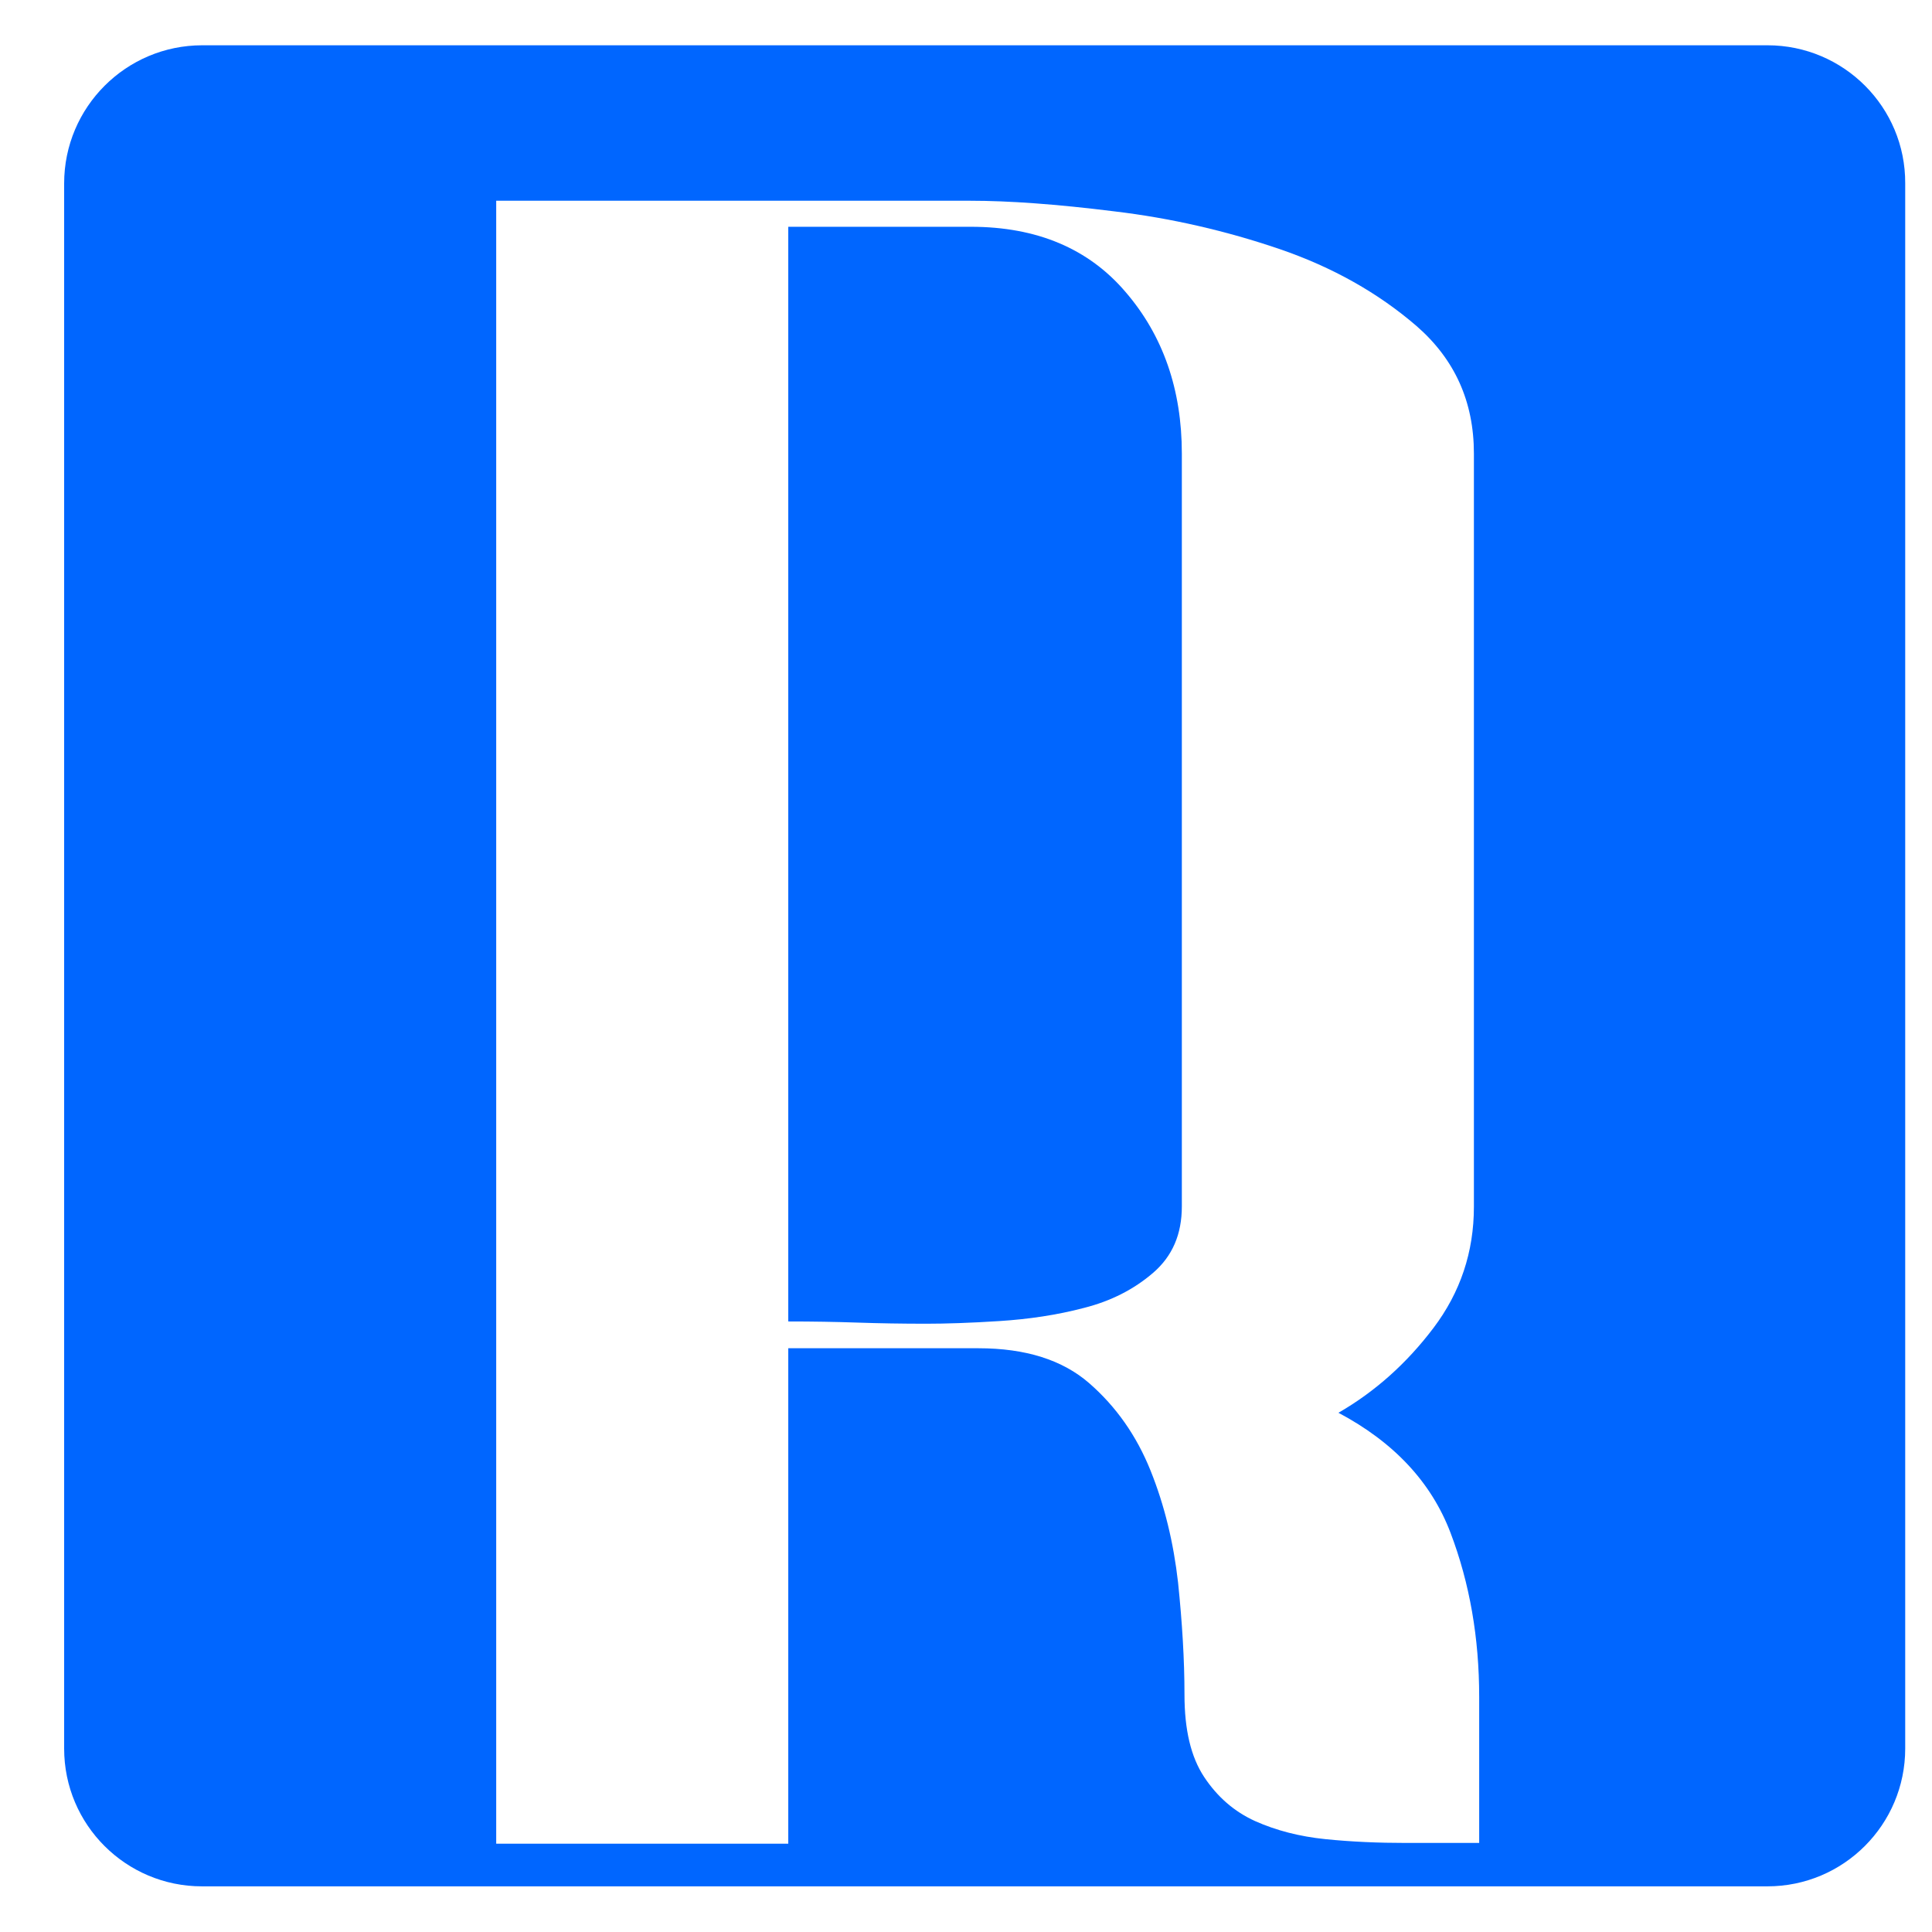 <?xml version="1.0" encoding="utf-8"?>
<!-- Generator: Adobe Illustrator 28.0.0, SVG Export Plug-In . SVG Version: 6.00 Build 0)  -->
<svg version="1.1" id="Layer_1" xmlns="http://www.w3.org/2000/svg" xmlns:xlink="http://www.w3.org/1999/xlink" x="0px" y="0px"
	 viewBox="0 0 512 512" style="enable-background:new 0 0 512 512;" xml:space="preserve">
<style type="text/css">
	.st0{fill:#0066FF;}
</style>
<g>
	<path class="st0" d="M257.3,60.1h-48.4v290.1c6.4,0,12.5,0.1,18.3,0.3c5.8,0.2,11.9,0.3,18.3,0.3c5.1,0,11.5-0.2,19.3-0.7
		c7.8-0.5,15.3-1.6,22.5-3.5c7.1-1.8,13.2-4.9,18.3-9.3c5.1-4.4,7.6-10.2,7.6-17.6V120.2c0-17-5-31.3-14.9-42.8
		C288.5,65.9,274.8,60.1,257.3,60.1z"/>
	<path class="st0" d="M468.4,12H53.6C33.4,12,17,28.4,17,48.6v414.8c0,20.2,16.4,36.5,36.5,36.5h414.9c20.2,0,36.5-16.4,36.5-36.5
		V48.6C505,28.4,488.6,12,468.4,12z M392,488.4h-19.3c-7.4,0-14.5-0.3-21.4-1s-13.1-2.3-18.7-4.8c-5.5-2.5-10-6.4-13.5-11.7
		c-3.5-5.3-5.2-12.5-5.2-21.8c0-9.2-0.6-19.1-1.7-29.7c-1.2-10.6-3.6-20.5-7.3-29.7c-3.7-9.2-9.1-16.9-16.2-23.1
		c-7.1-6.2-16.9-9.3-29.4-9.3h-50.4v131.3h-77.4V53.2h125.7c10.1,0,22.8,0.9,38,2.8c15.2,1.8,29.8,5.2,43.9,10
		c14,4.8,26.1,11.6,36.3,20.4c10.1,8.8,15.2,20,15.2,33.8v199.6c0,12-3.6,22.7-10.7,32.1c-7.1,9.4-15.5,16.9-25.2,22.5
		c14.7,7.8,24.6,18.4,29.7,31.8c5.1,13.4,7.6,27.9,7.6,43.5V488.4z"/>
</g>
</svg>
